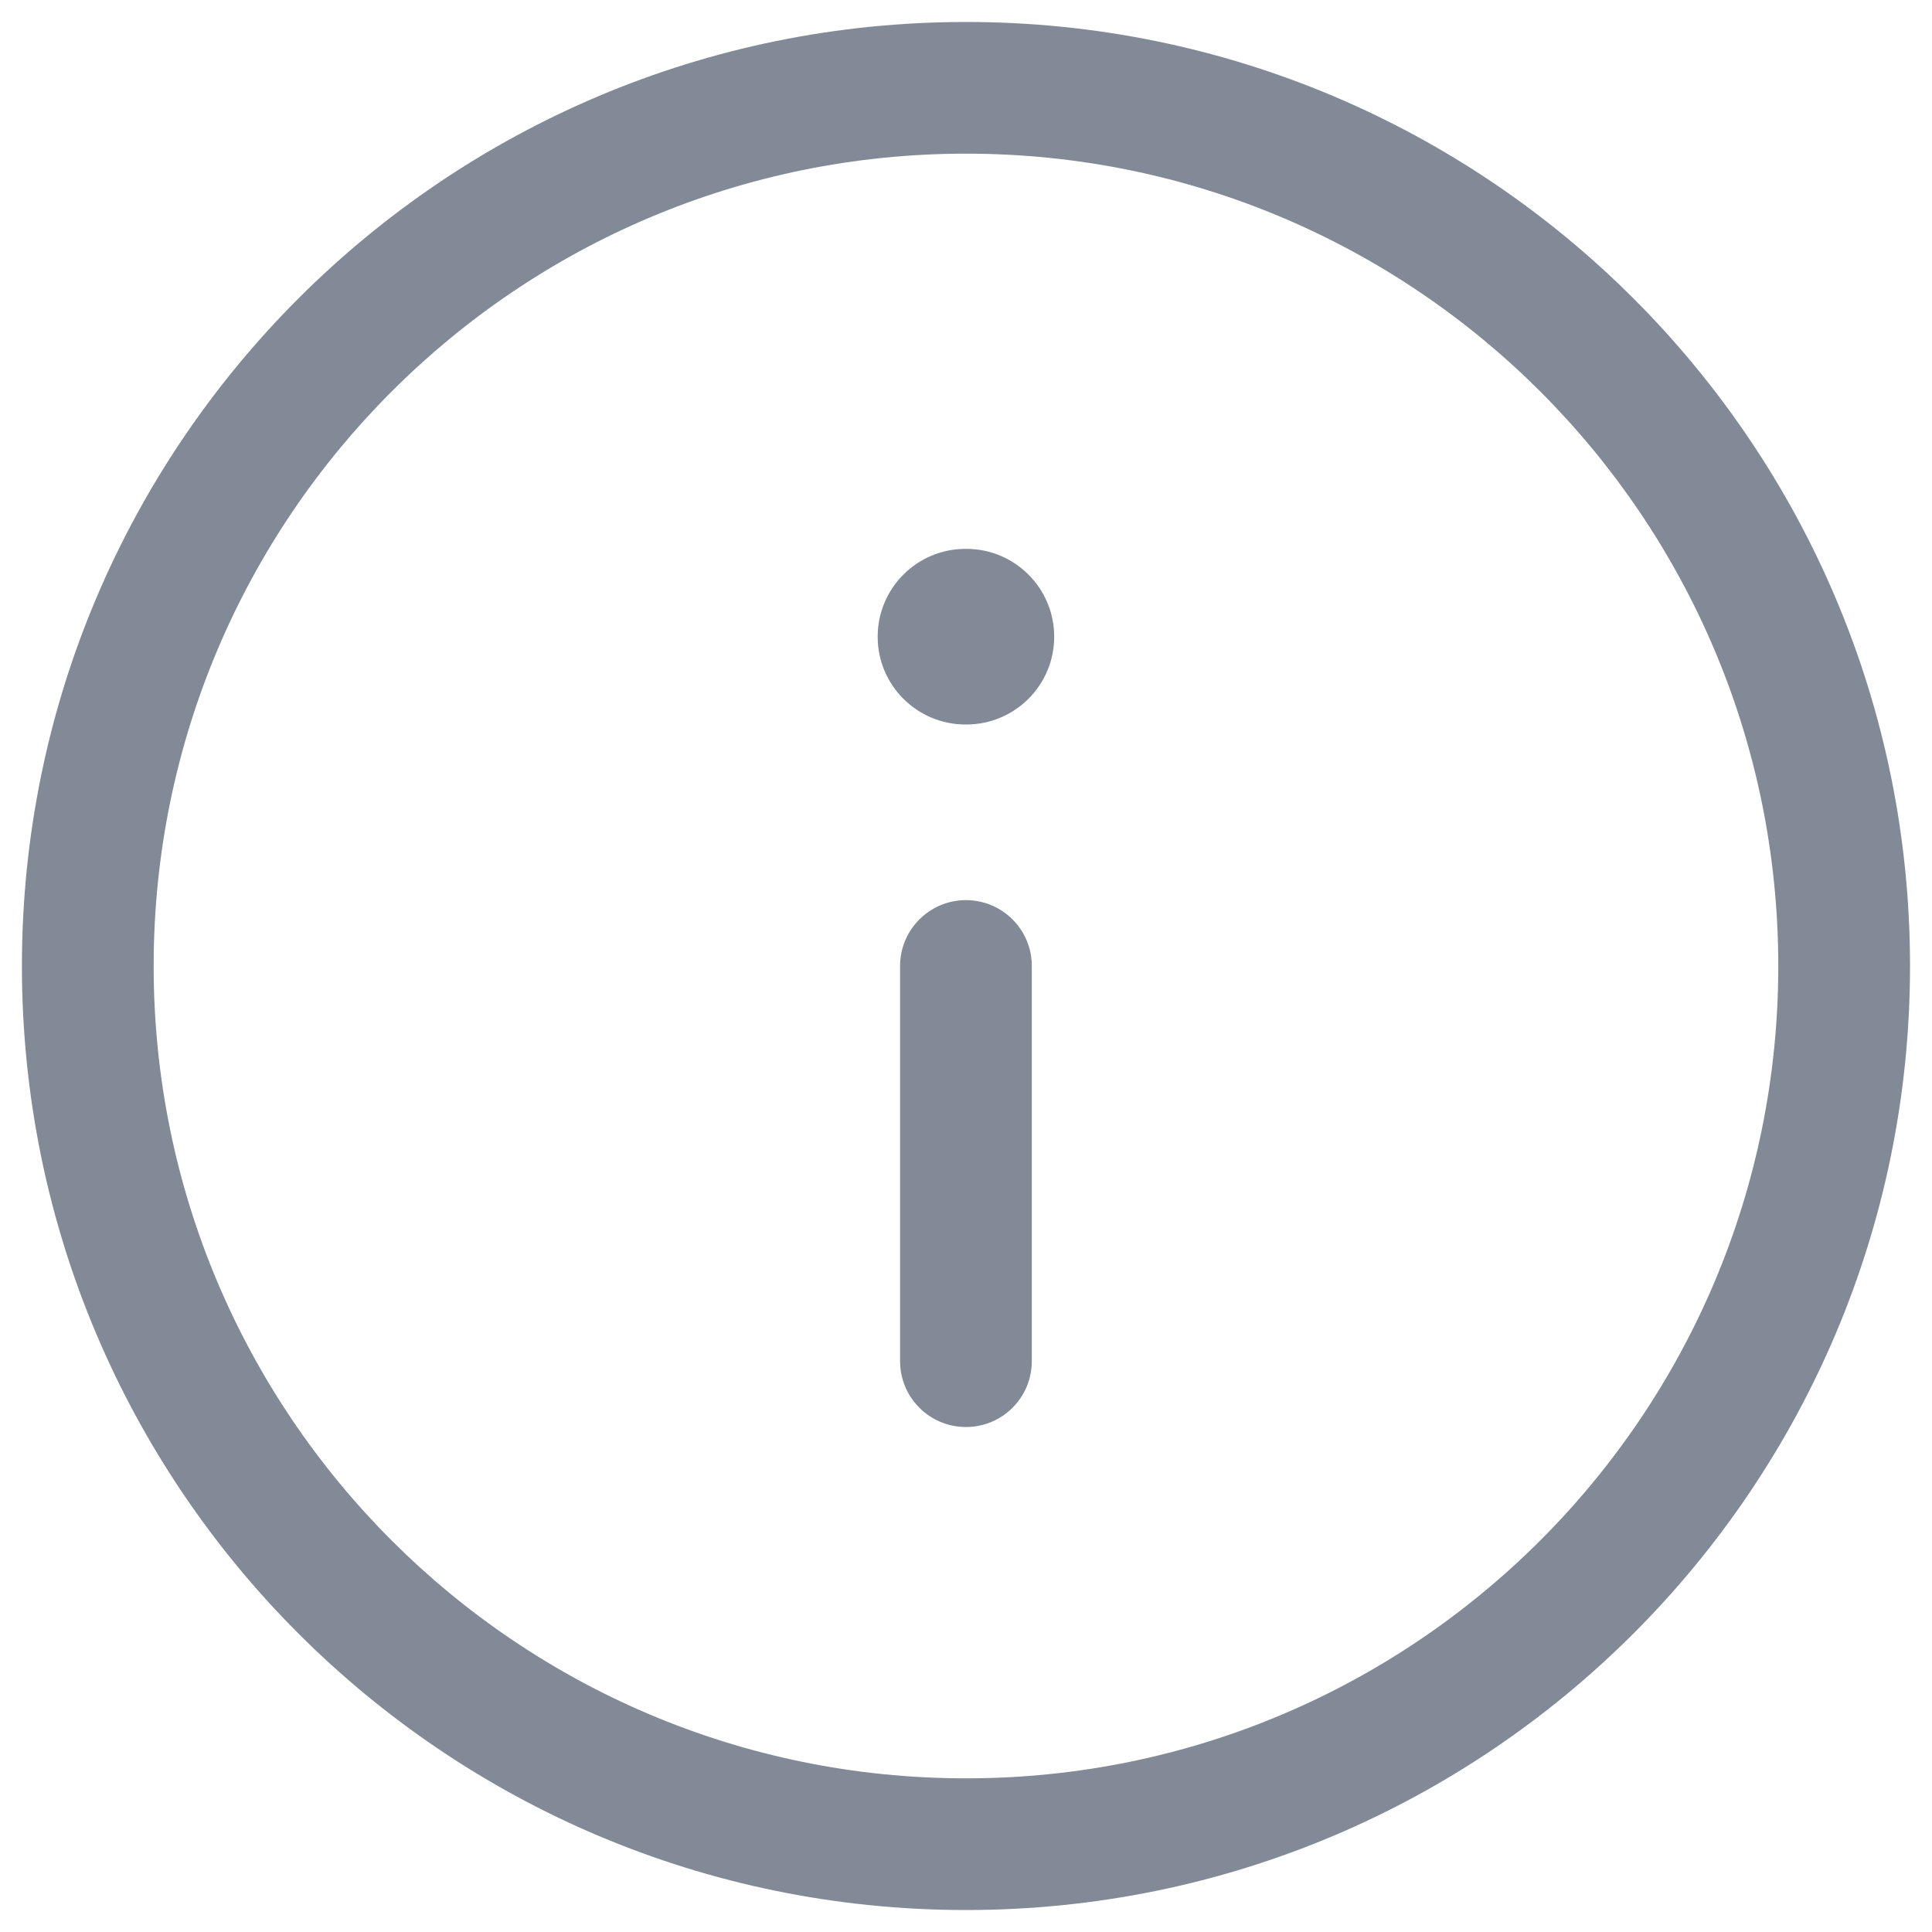 <svg width="32" height="32" viewBox="0 0 32 32" fill="none" xmlns="http://www.w3.org/2000/svg">
<path fill-rule="evenodd" clip-rule="evenodd" d="M16 2.545C8.568 2.545 2.545 8.569 2.545 16C2.545 23.43 8.568 29.455 16 29.455C23.429 29.455 29.454 23.43 29.454 16C29.454 8.569 23.43 2.545 16 2.545ZM0.363 16C0.363 7.364 7.363 0.364 16 0.364C24.634 0.364 31.636 7.364 31.636 16C31.636 24.635 24.634 31.636 16 31.636C7.363 31.636 0.363 24.635 0.363 16Z" fill="#828A97"/>
<path fill-rule="evenodd" clip-rule="evenodd" d="M15.999 14.909C16.602 14.909 17.09 15.398 17.09 16V22.545C17.09 23.148 16.602 23.636 15.999 23.636C15.397 23.636 14.908 23.148 14.908 22.545V16C14.908 15.398 15.397 14.909 15.999 14.909Z" fill="#828A97"/>
<path fill-rule="evenodd" clip-rule="evenodd" d="M14.537 10.546C14.537 9.742 15.188 9.091 15.992 9.091H16.006C16.809 9.091 17.461 9.742 17.461 10.546C17.461 11.349 16.809 12 16.006 12H15.992C15.188 12 14.537 11.349 14.537 10.546Z" fill="#828A97"/>
</svg>
